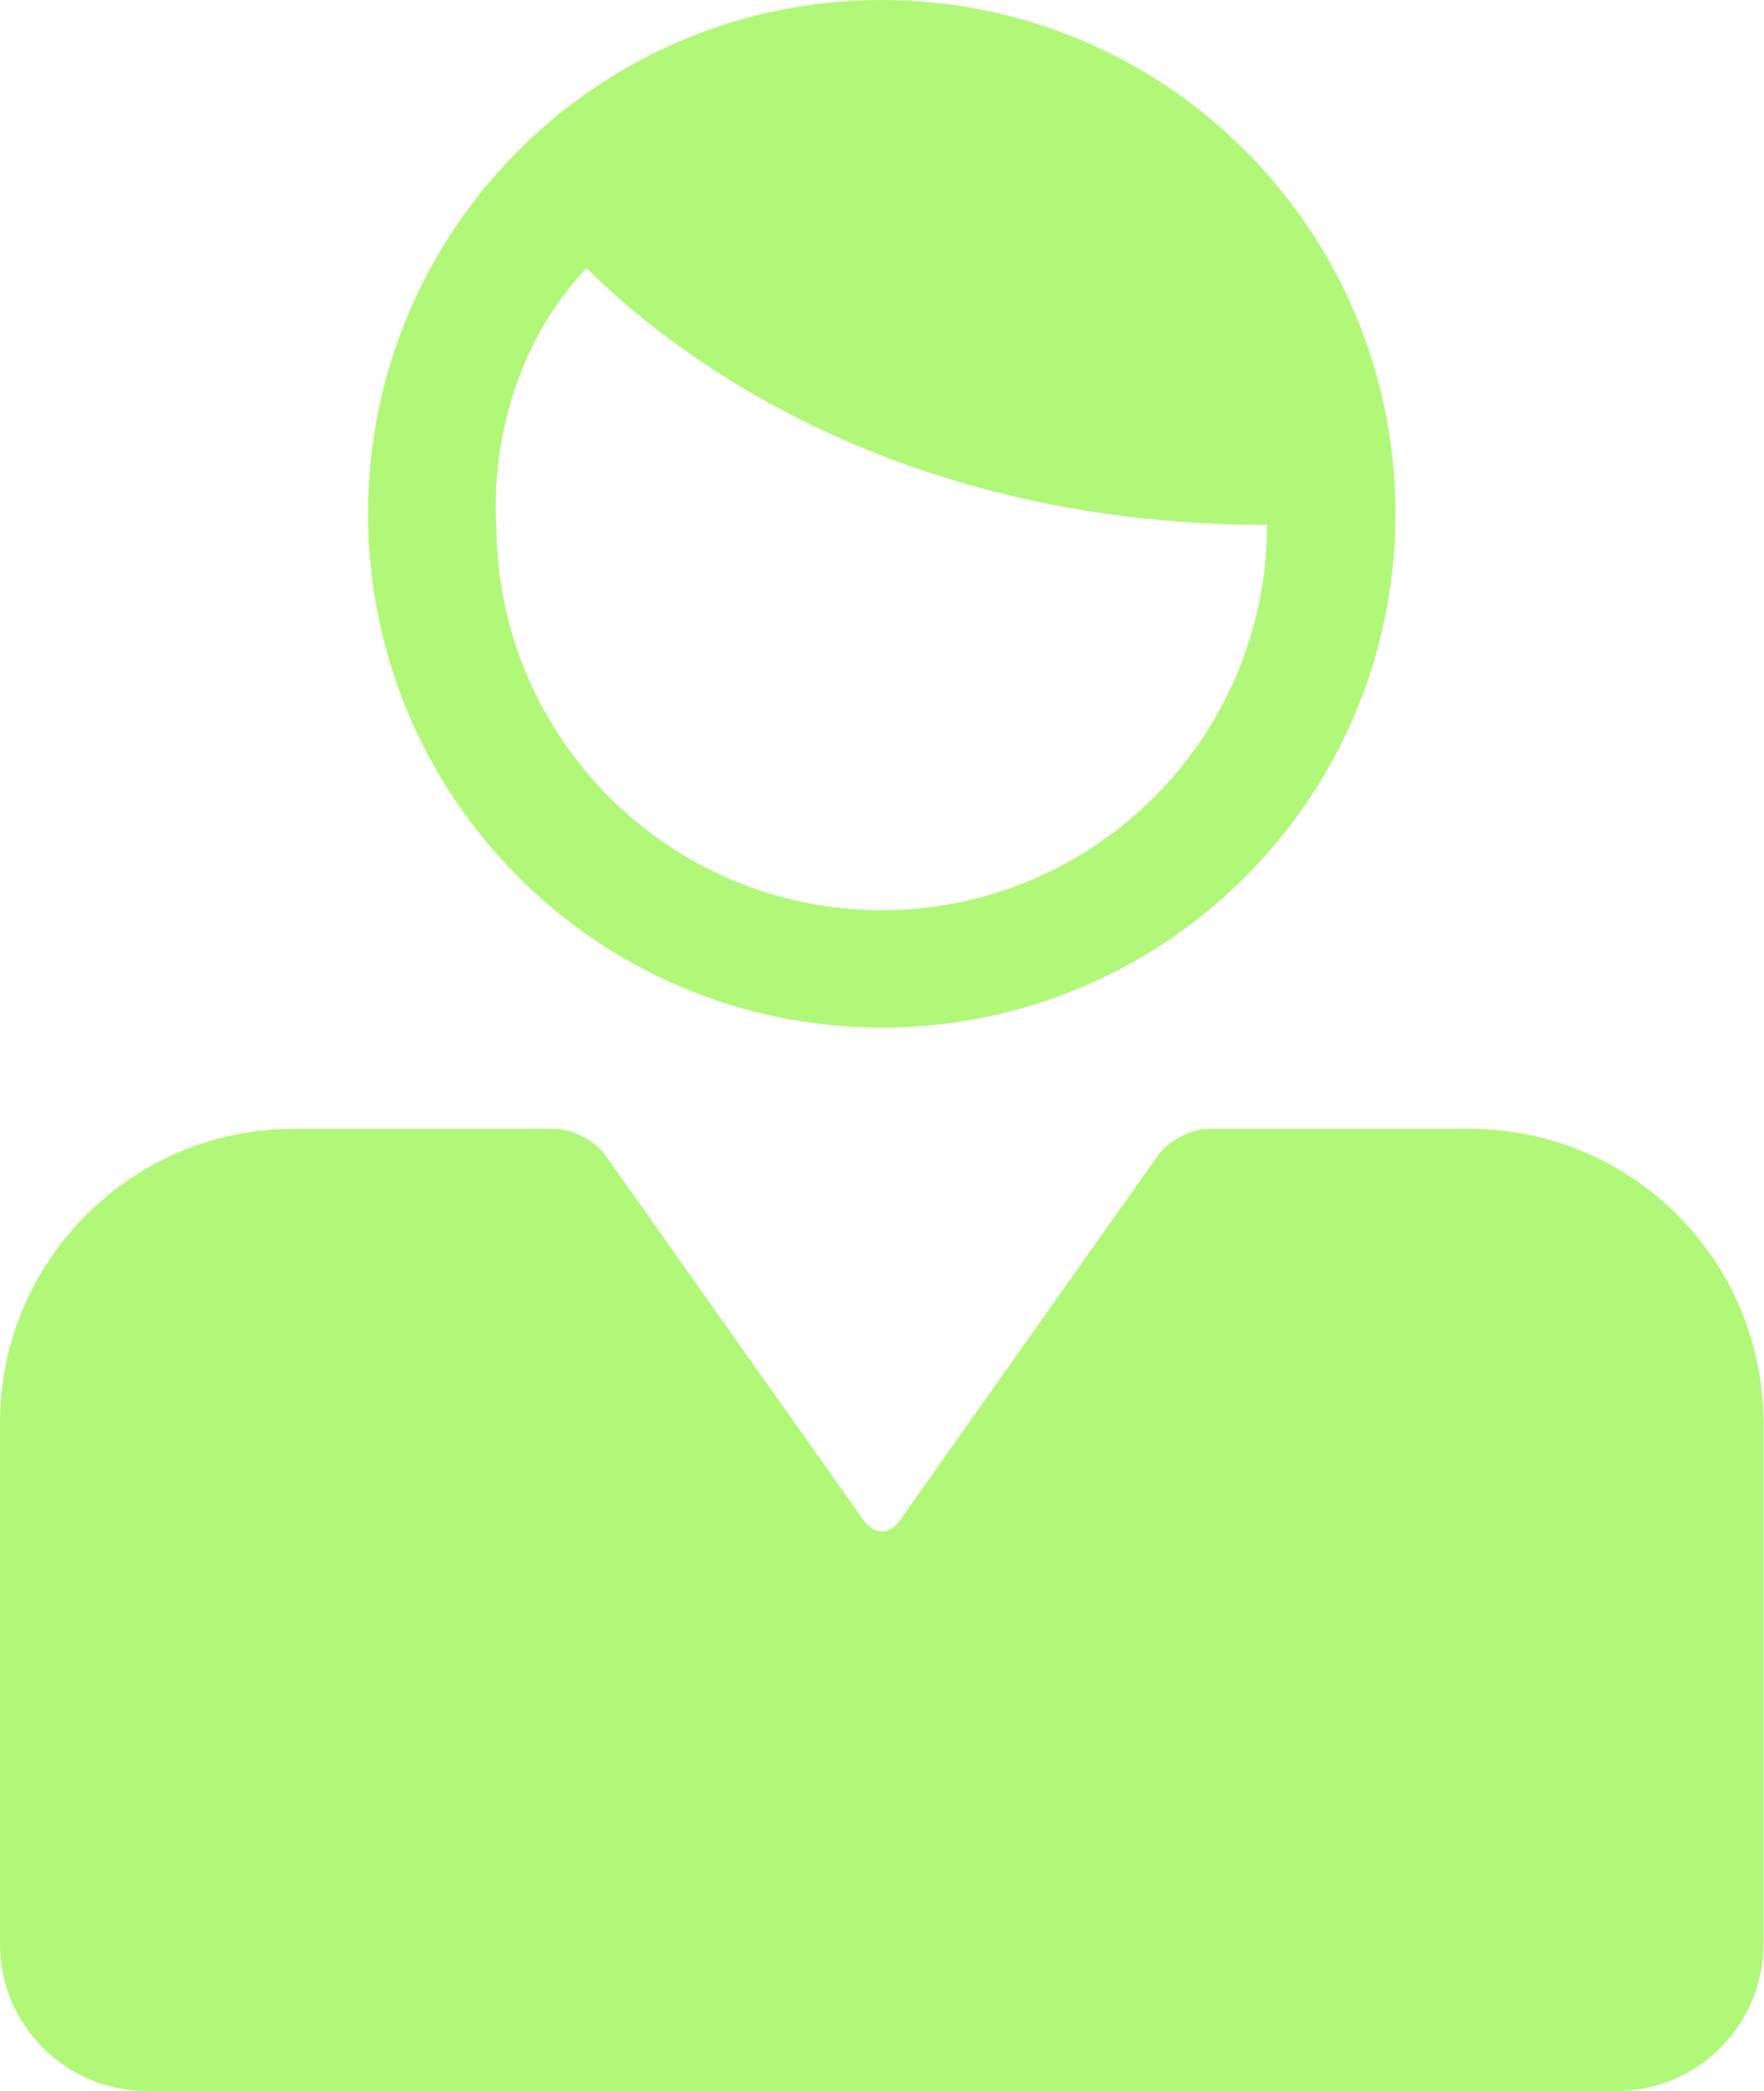 <svg width="27" height="32" viewBox="0 0 27 32" fill="none" xmlns="http://www.w3.org/2000/svg">
<path d="M21.359 7.863C21.359 3.521 17.842 0 13.495 0C9.153 0 5.633 3.521 5.633 7.863C5.633 12.205 9.153 15.726 13.495 15.726C17.842 15.726 21.359 12.205 21.359 7.863ZM7.598 8.033C7.598 8.033 7.371 5.803 8.978 4.102C10.109 5.235 13.495 8.033 19.393 8.033C19.393 11.285 16.747 13.93 13.495 13.93C10.244 13.93 7.598 11.285 7.598 8.033Z" fill="#B1F879"/>
<path d="M0 21.774V25.252V29.751C0 30.994 1.008 32 2.249 32H24.742C25.985 32 26.991 30.994 26.991 29.751V25.252V21.774C26.991 19.29 24.979 17.276 22.493 17.276H18.505C18.223 17.276 17.867 17.466 17.711 17.701L13.779 23.259C13.623 23.494 13.369 23.494 13.213 23.259L9.28 17.701C9.124 17.466 8.769 17.276 8.487 17.276H4.498C2.016 17.276 0 19.29 0 21.774Z" fill="#B1F879"/>
</svg>
